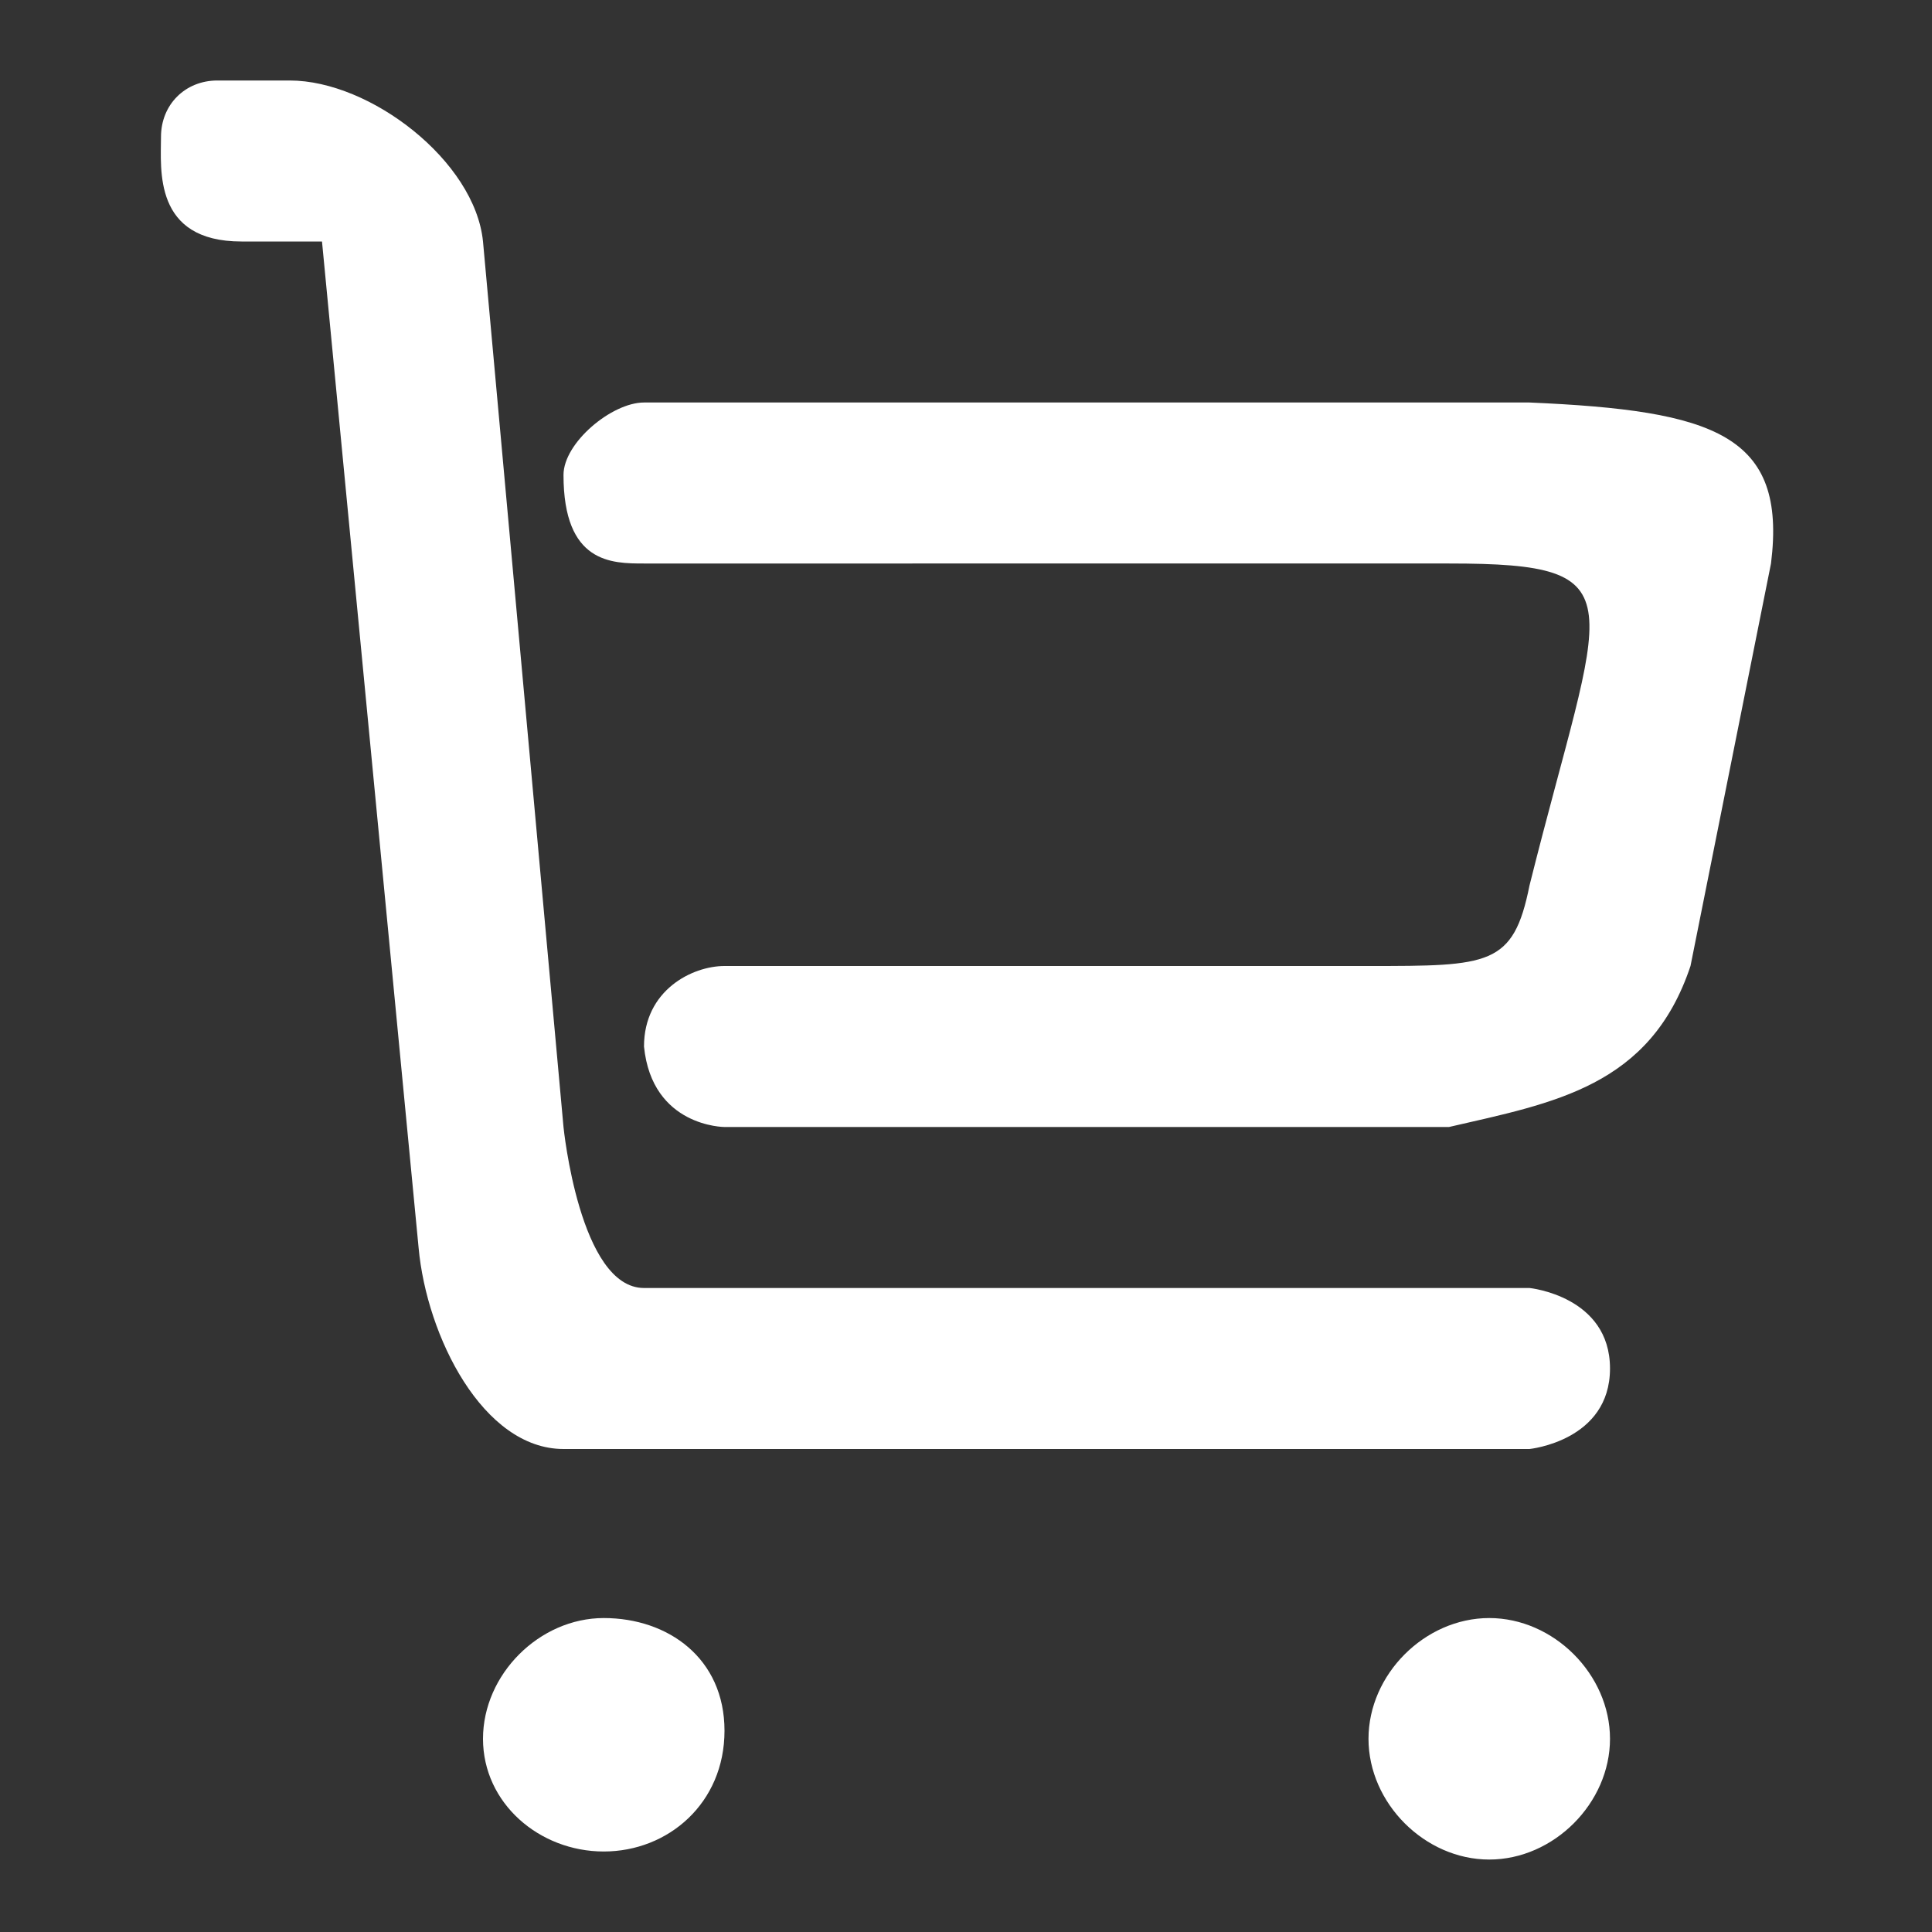 <?xml version="1.0" standalone="no"?><!DOCTYPE svg PUBLIC "-//W3C//DTD SVG 1.1//EN" "http://www.w3.org/Graphics/SVG/1.1/DTD/svg11.dtd"><svg t="1510146064683" class="icon" style="" viewBox="0 0 1024 1024" version="1.1" xmlns="http://www.w3.org/2000/svg" p-id="1977" xmlns:xlink="http://www.w3.org/1999/xlink" width="200" height="200"><rect x="0" y="0" width="1024" height="1024" fill="#333333" stroke="none"/><defs><style type="text/css"></style></defs><path d="M320 857.6c-34.133 0-64 29.867-64 64C256 955.733 285.867 981.333 320 981.333 354.133 981.333 384 955.733 384 917.333S354.133 857.6 320 857.6L320 857.6 320 857.6 320 857.6zM789.333 857.6c-34.133 0-64 29.867-64 64 0 34.133 29.867 64 64 64 34.133 0 64-29.867 64-64S823.467 857.6 789.333 857.6L789.333 857.6 789.333 857.6 789.333 857.6zM810.667 768 298.667 768c-42.667 0-72.533-59.733-76.8-106.667L170.667 128 128 128C81.067 128 85.333 89.6 85.333 72.533 85.333 55.467 98.133 42.667 115.2 42.667l38.4 0c42.667 0 98.133 42.667 102.4 85.333l42.667 469.333c0 0 8.533 85.333 42.667 85.333l469.333 0c0 0 42.667 4.267 42.667 42.667C853.333 763.733 810.667 768 810.667 768zM341.333 554.667c0-29.867 25.6-42.667 42.667-42.667l341.333 0c64 0 76.8 0 85.333-42.667 38.4-153.6 59.733-170.667-42.667-170.667L341.333 298.667C324.267 298.667 298.667 298.667 298.667 251.733 298.667 234.667 324.267 213.333 341.333 213.333l469.333 0c98.133 4.267 136.533 17.067 128 85.333l-42.667 213.333c-21.333 64-72.533 72.533-128 85.333L384 597.333C384 597.333 345.6 597.333 341.333 554.667z" p-id="1978" fill="#ffffff"></path></svg>
